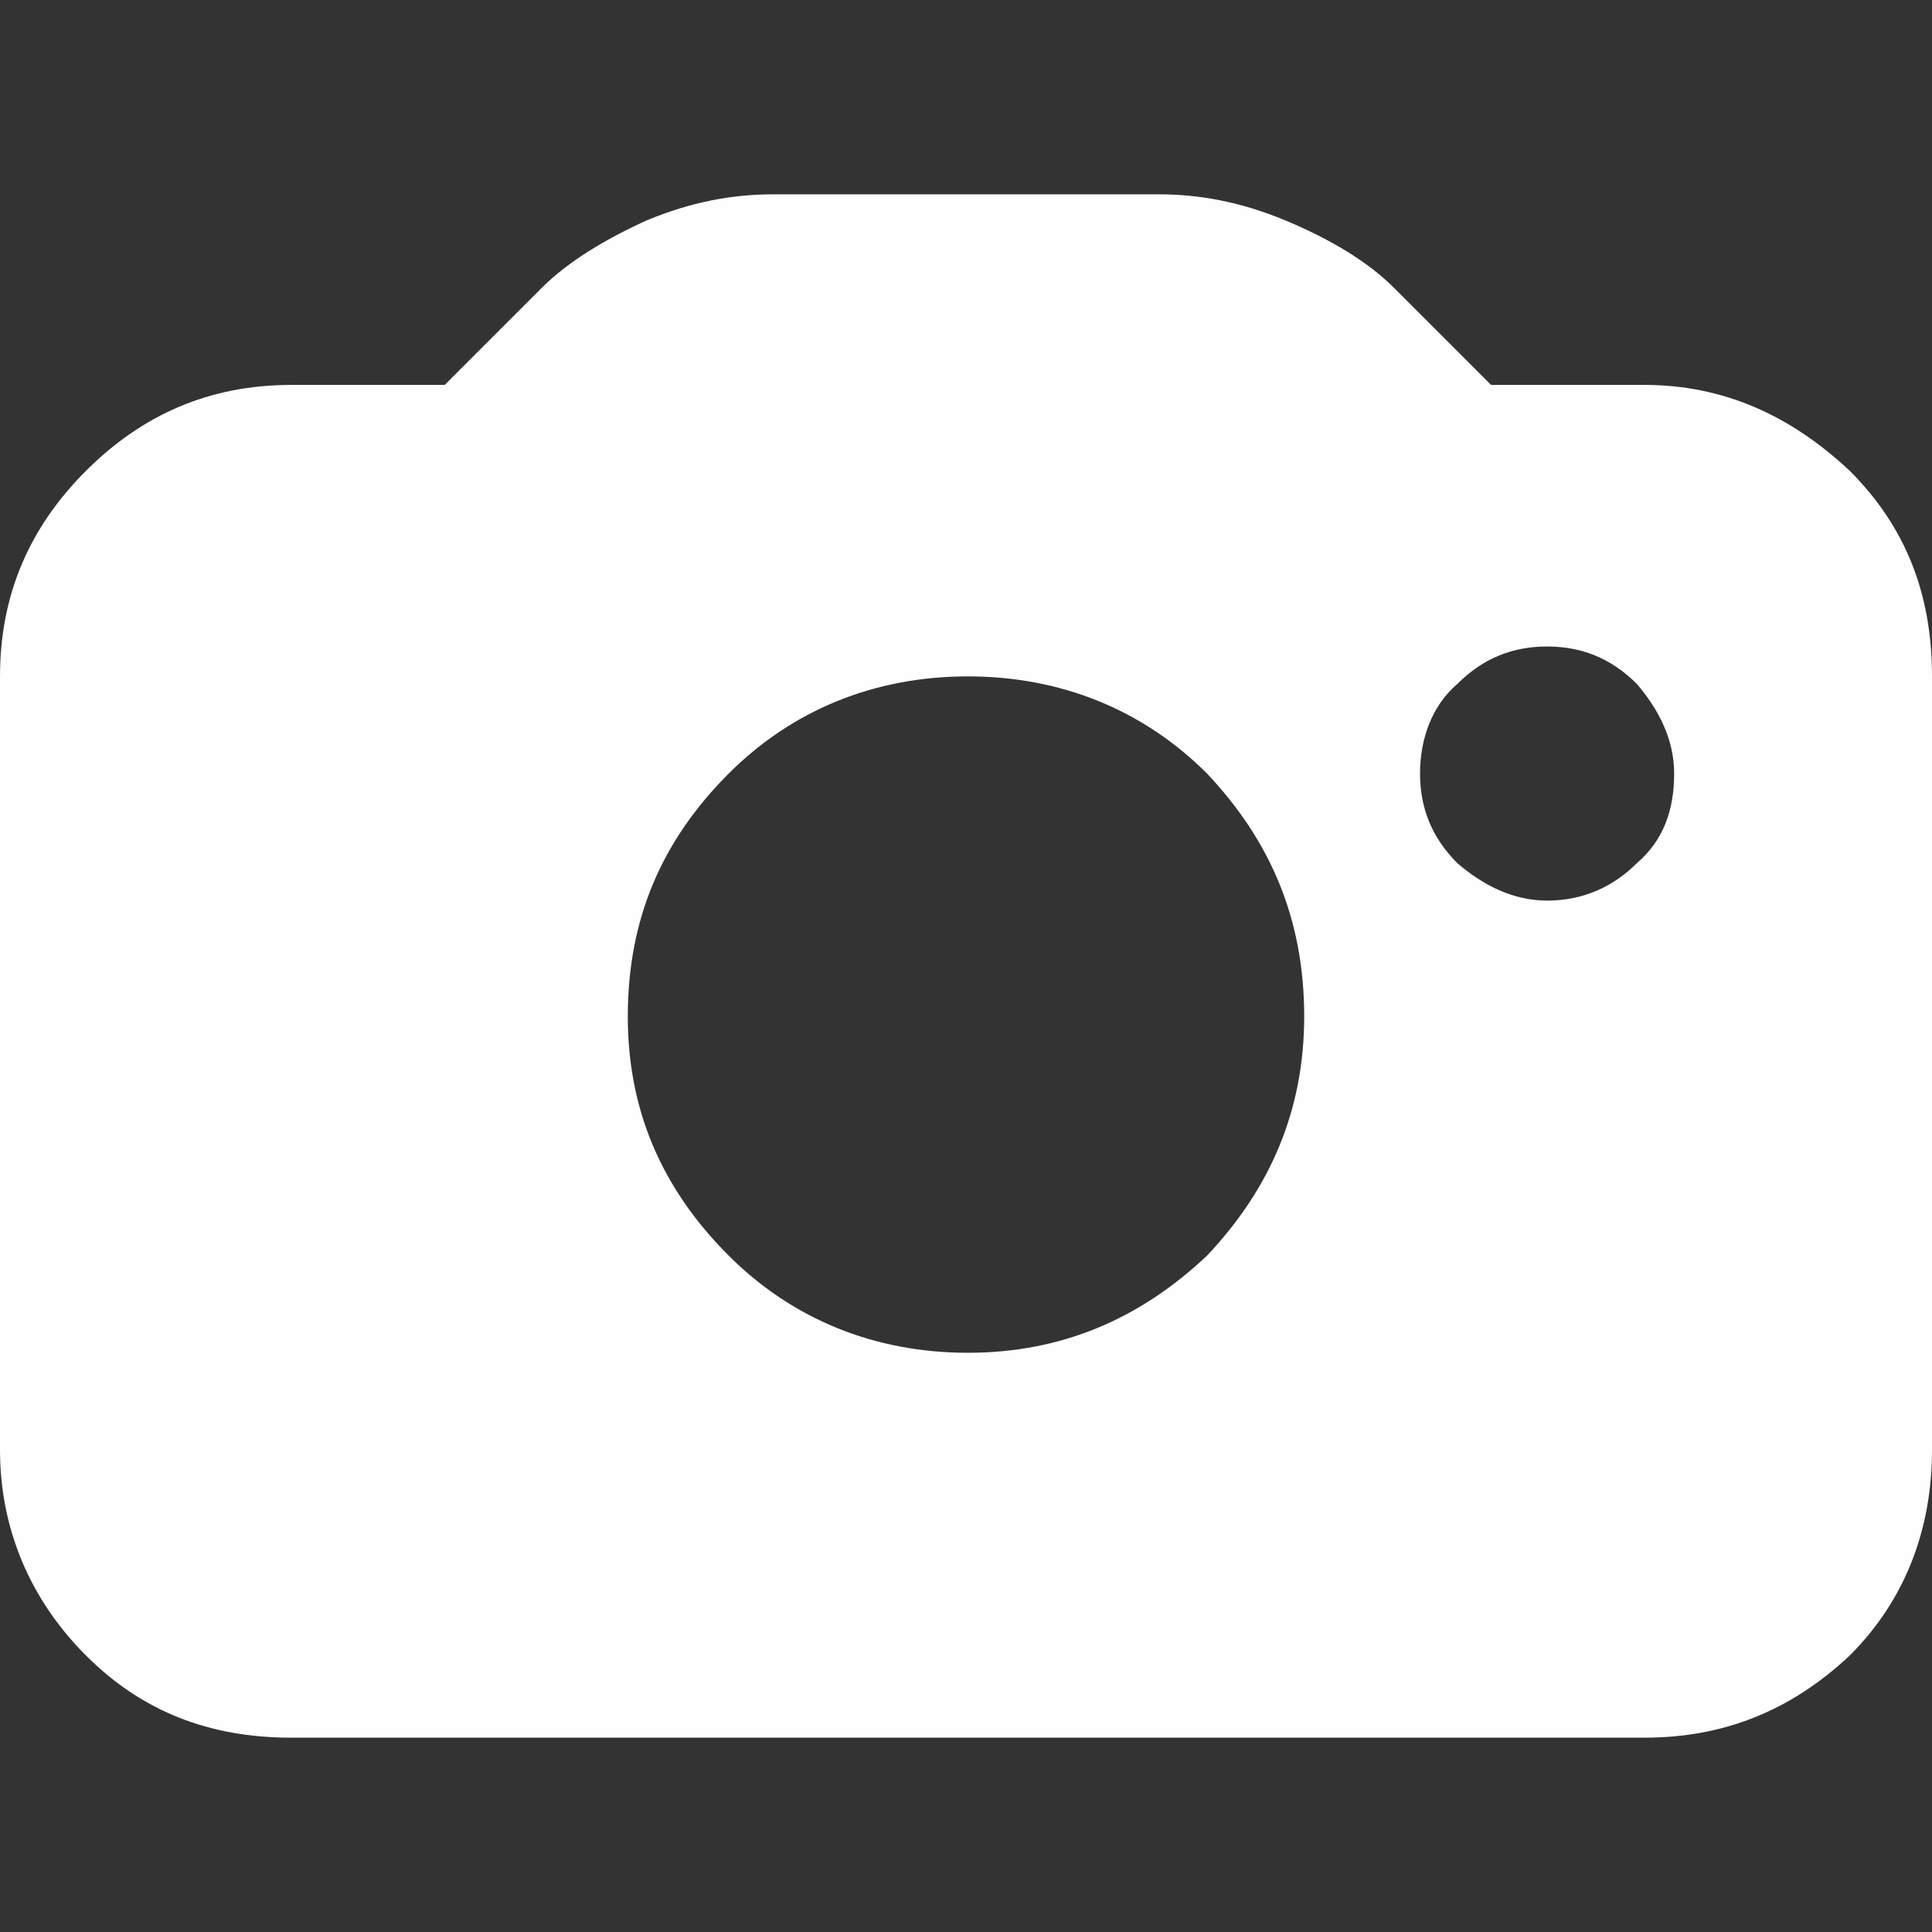 <?xml version="1.0" encoding="UTF-8"?>
<!DOCTYPE svg PUBLIC "-//W3C//DTD SVG 1.1//EN" "http://www.w3.org/Graphics/SVG/1.1/DTD/svg11.dtd">
<!-- Creator: CorelDRAW X8 -->
<svg xmlns="http://www.w3.org/2000/svg" xml:space="preserve" width="128px" height="128px" version="1.1" shape-rendering="geometricPrecision" text-rendering="geometricPrecision" image-rendering="optimizeQuality" fill-rule="evenodd" clip-rule="evenodd"
viewBox="0 0 517 517"
 xmlns:xlink="http://www.w3.org/1999/xlink"
 enable-background="new 6.12 156.28 599.698 479.44">
 <rect x="0" y="0" width="517" height="517" fill="#333333" stroke="none"/>
 <g id="Vrstva_x0020_1">
  <rect fill="none" width="517" height="517"/>
  <g id="_1979411965168">
   <g>
    <path fill="#FEFEFE" d="M440 103c21,0 39,8 55,23 15,15 22,33 22,55l0 207c0,21 -7,40 -22,55 -16,15 -34,22 -55,22l-362 0c-22,0 -40,-7 -55,-22 -15,-15 -23,-34 -23,-55l0 -207c0,-22 8,-40 23,-55 15,-15 33,-23 55,-23l41 0 26 -26c7,-7 17,-13 28,-18 12,-5 23,-7 34,-7l103 0c11,0 22,2 34,7 12,5 22,11 29,18l26 26 41 0zm-181 259c25,0 46,-9 64,-26 17,-18 26,-39 26,-64 0,-26 -9,-47 -26,-65 -17,-17 -39,-26 -64,-26 -25,0 -47,9 -64,26 -18,18 -27,39 -27,65 0,25 9,46 27,64 17,17 39,26 64,26l0 0zm155 -121c10,0 18,-4 24,-10 7,-6 10,-14 10,-24 0,-9 -4,-17 -10,-24 -7,-7 -15,-10 -24,-10 -9,0 -17,3 -24,10 -7,6 -10,15 -10,24 0,9 3,17 10,24 7,6 15,10 24,10l0 0z"/>
   </g>
  </g>
 </g>
</svg>
